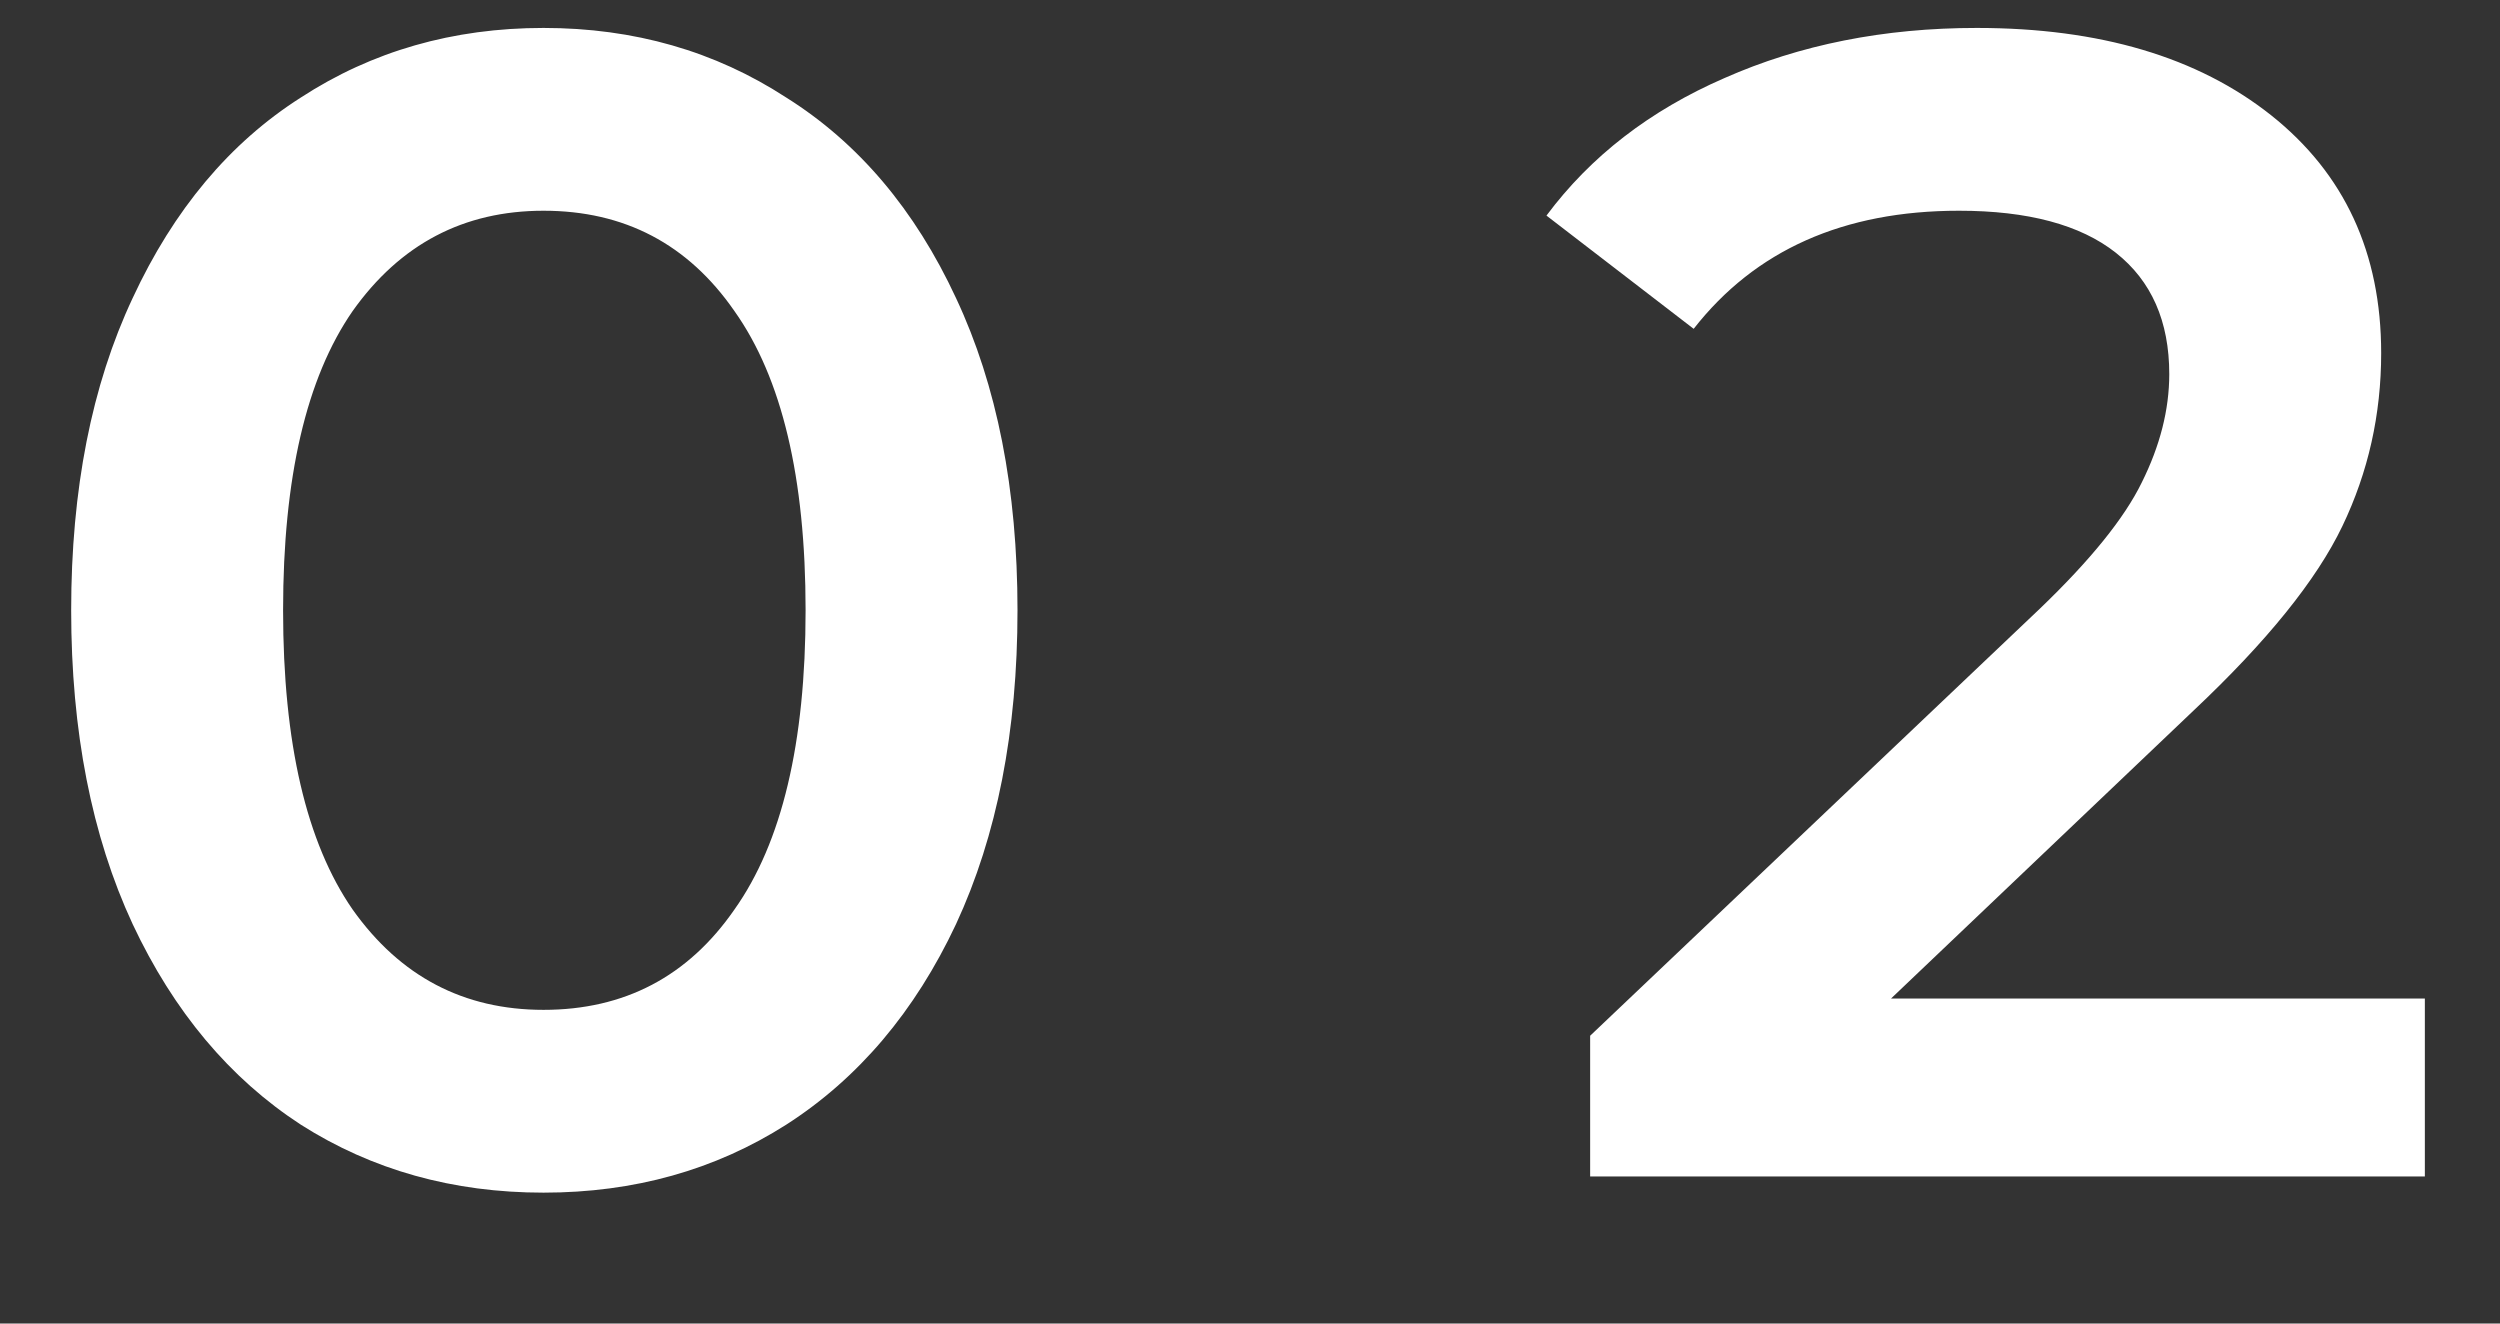 <svg width="17" height="9" viewBox="0 0 17 9" fill="none" xmlns="http://www.w3.org/2000/svg">
<rect x="0" y="0" width="17" height="9" fill="#333333" stroke="none"/>
<path d="M3.696 8.11C3.08 8.11 2.53 7.956 2.046 7.648C1.562 7.333 1.181 6.878 0.902 6.284C0.623 5.683 0.484 4.971 0.484 4.15C0.484 3.329 0.623 2.621 0.902 2.027C1.181 1.426 1.562 0.971 2.046 0.663C2.53 0.348 3.08 0.19 3.696 0.19C4.312 0.19 4.862 0.348 5.346 0.663C5.837 0.971 6.222 1.426 6.501 2.027C6.78 2.621 6.919 3.329 6.919 4.15C6.919 4.971 6.78 5.683 6.501 6.284C6.222 6.878 5.837 7.333 5.346 7.648C4.862 7.956 4.312 8.11 3.696 8.11ZM3.696 6.867C4.246 6.867 4.679 6.64 4.994 6.185C5.317 5.73 5.478 5.052 5.478 4.15C5.478 3.248 5.317 2.57 4.994 2.115C4.679 1.66 4.246 1.433 3.696 1.433C3.153 1.433 2.721 1.66 2.398 2.115C2.083 2.57 1.925 3.248 1.925 4.15C1.925 5.052 2.083 5.73 2.398 6.185C2.721 6.64 3.153 6.867 3.696 6.867ZM16.489 6.79V8H10.813V7.043L13.871 4.139C14.215 3.809 14.446 3.523 14.564 3.281C14.688 3.032 14.751 2.786 14.751 2.544C14.751 2.185 14.63 1.91 14.388 1.719C14.146 1.528 13.79 1.433 13.321 1.433C12.536 1.433 11.935 1.701 11.517 2.236L10.516 1.466C10.816 1.063 11.22 0.751 11.726 0.531C12.239 0.304 12.811 0.19 13.442 0.19C14.278 0.19 14.945 0.388 15.444 0.784C15.942 1.18 16.192 1.719 16.192 2.401C16.192 2.819 16.104 3.211 15.928 3.578C15.752 3.945 15.414 4.363 14.916 4.832L12.859 6.79H16.489Z" fill="white"/>
</svg>
